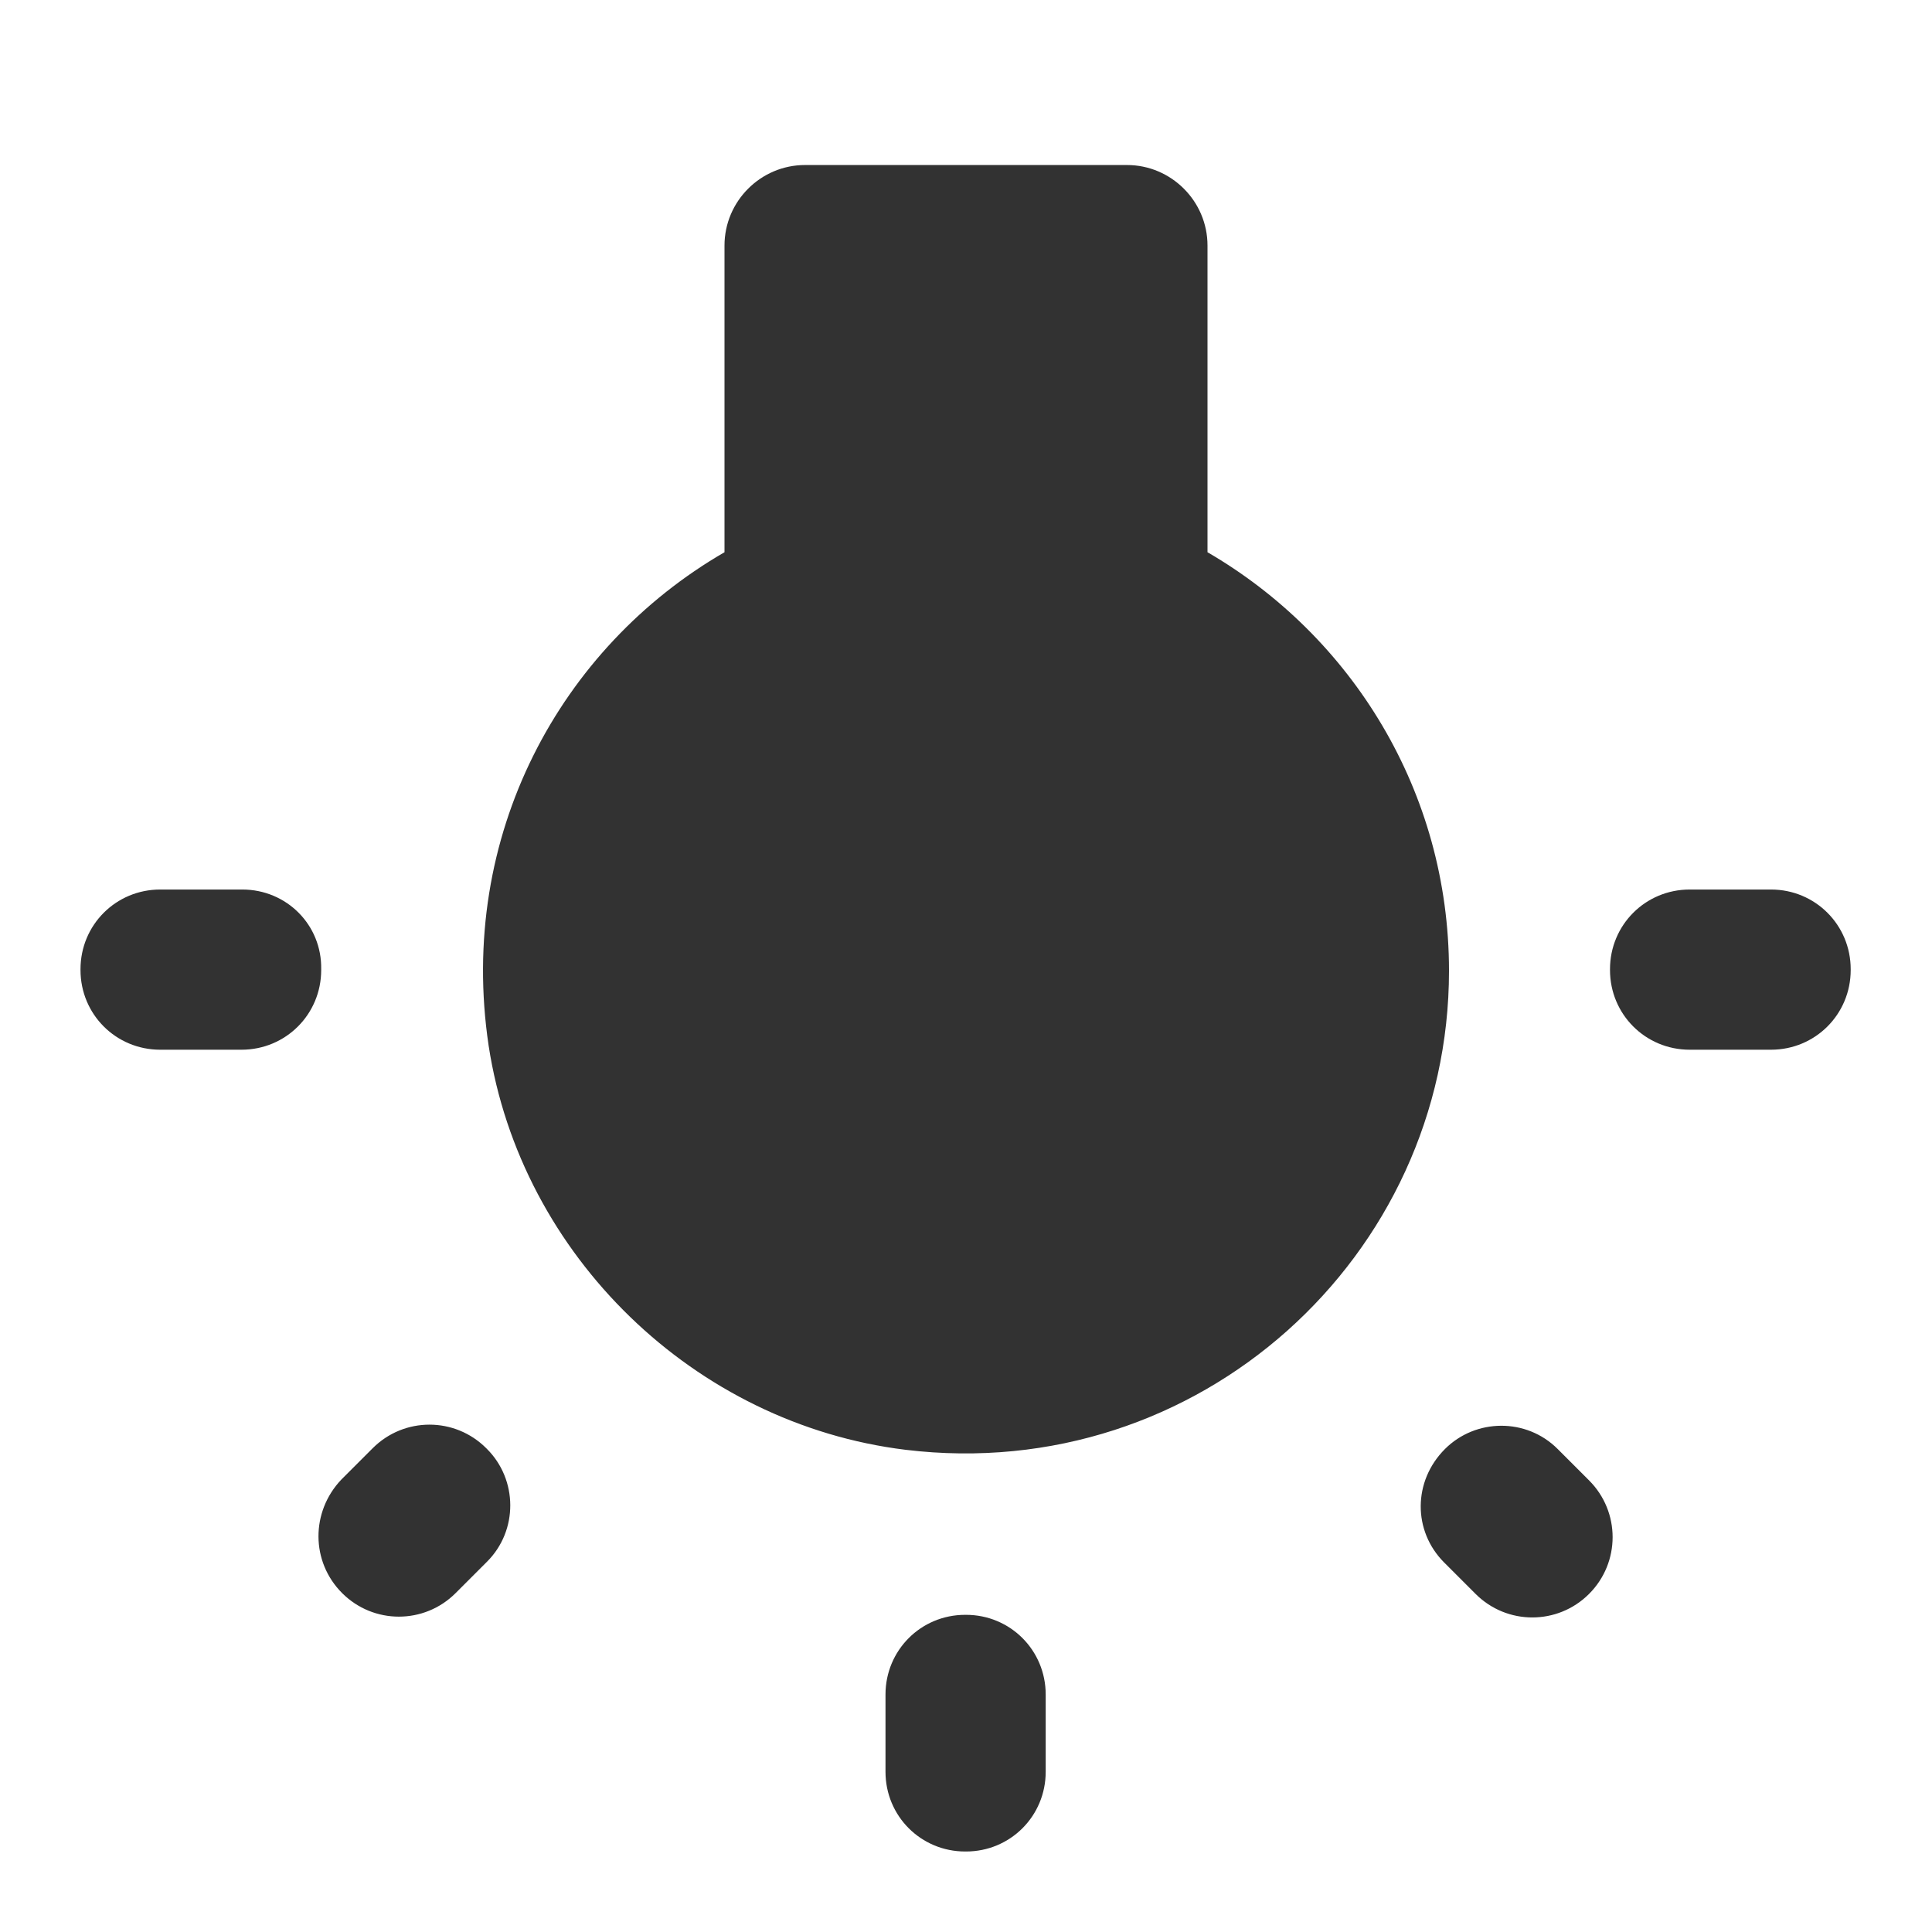 <svg width="24" height="24" viewBox="0 0 24 24" fill="none" xmlns="http://www.w3.org/2000/svg">
<path d="M4.25 19.79C4.64 20.18 5.27 20.18 5.66 19.79L6.05 19.4C6.44 19.01 6.43 18.38 6.05 18L6.04 17.99C5.65 17.6 5.02 17.6 4.63 17.99L4.24 18.38C3.86 18.78 3.86 19.4 4.25 19.79ZM11.99 23H12C12.55 23 12.99 22.56 12.99 22.01V21.05C12.99 20.5 12.55 20.06 12 20.06H11.99C11.44 20.06 11 20.5 11 21.05V22.01C11 22.56 11.44 23 11.99 23ZM3.01 11.05H1.99C1.44 11.05 1 11.49 1 12.04V12.05C1 12.6 1.44 13.04 1.99 13.04H3C3.55 13.04 3.99 12.6 3.99 12.05V12.04C4 11.49 3.56 11.05 3.01 11.05ZM15 6.86V3.05C15 2.5 14.55 2.05 14 2.05H10C9.45 2.05 9 2.5 9 3.05V6.86C6.96 8.04 5.68 10.38 6.07 12.99C6.47 15.6 8.63 17.69 11.25 18.01C14.89 18.45 18 15.61 18 12.06C18 9.83 16.79 7.9 15 6.86ZM20 12.04V12.05C20 12.6 20.44 13.04 20.99 13.04H22C22.55 13.04 22.99 12.6 22.99 12.05V12.04C22.99 11.49 22.55 11.05 22 11.05H20.99C20.44 11.05 20 11.49 20 12.04ZM17.94 19.41L18.33 19.8C18.72 20.19 19.35 20.19 19.74 19.8C20.13 19.41 20.13 18.78 19.74 18.39L19.35 18C18.96 17.61 18.33 17.62 17.95 18C17.55 18.4 17.55 19.02 17.94 19.41Z" fill="#323232"/>
</svg>
